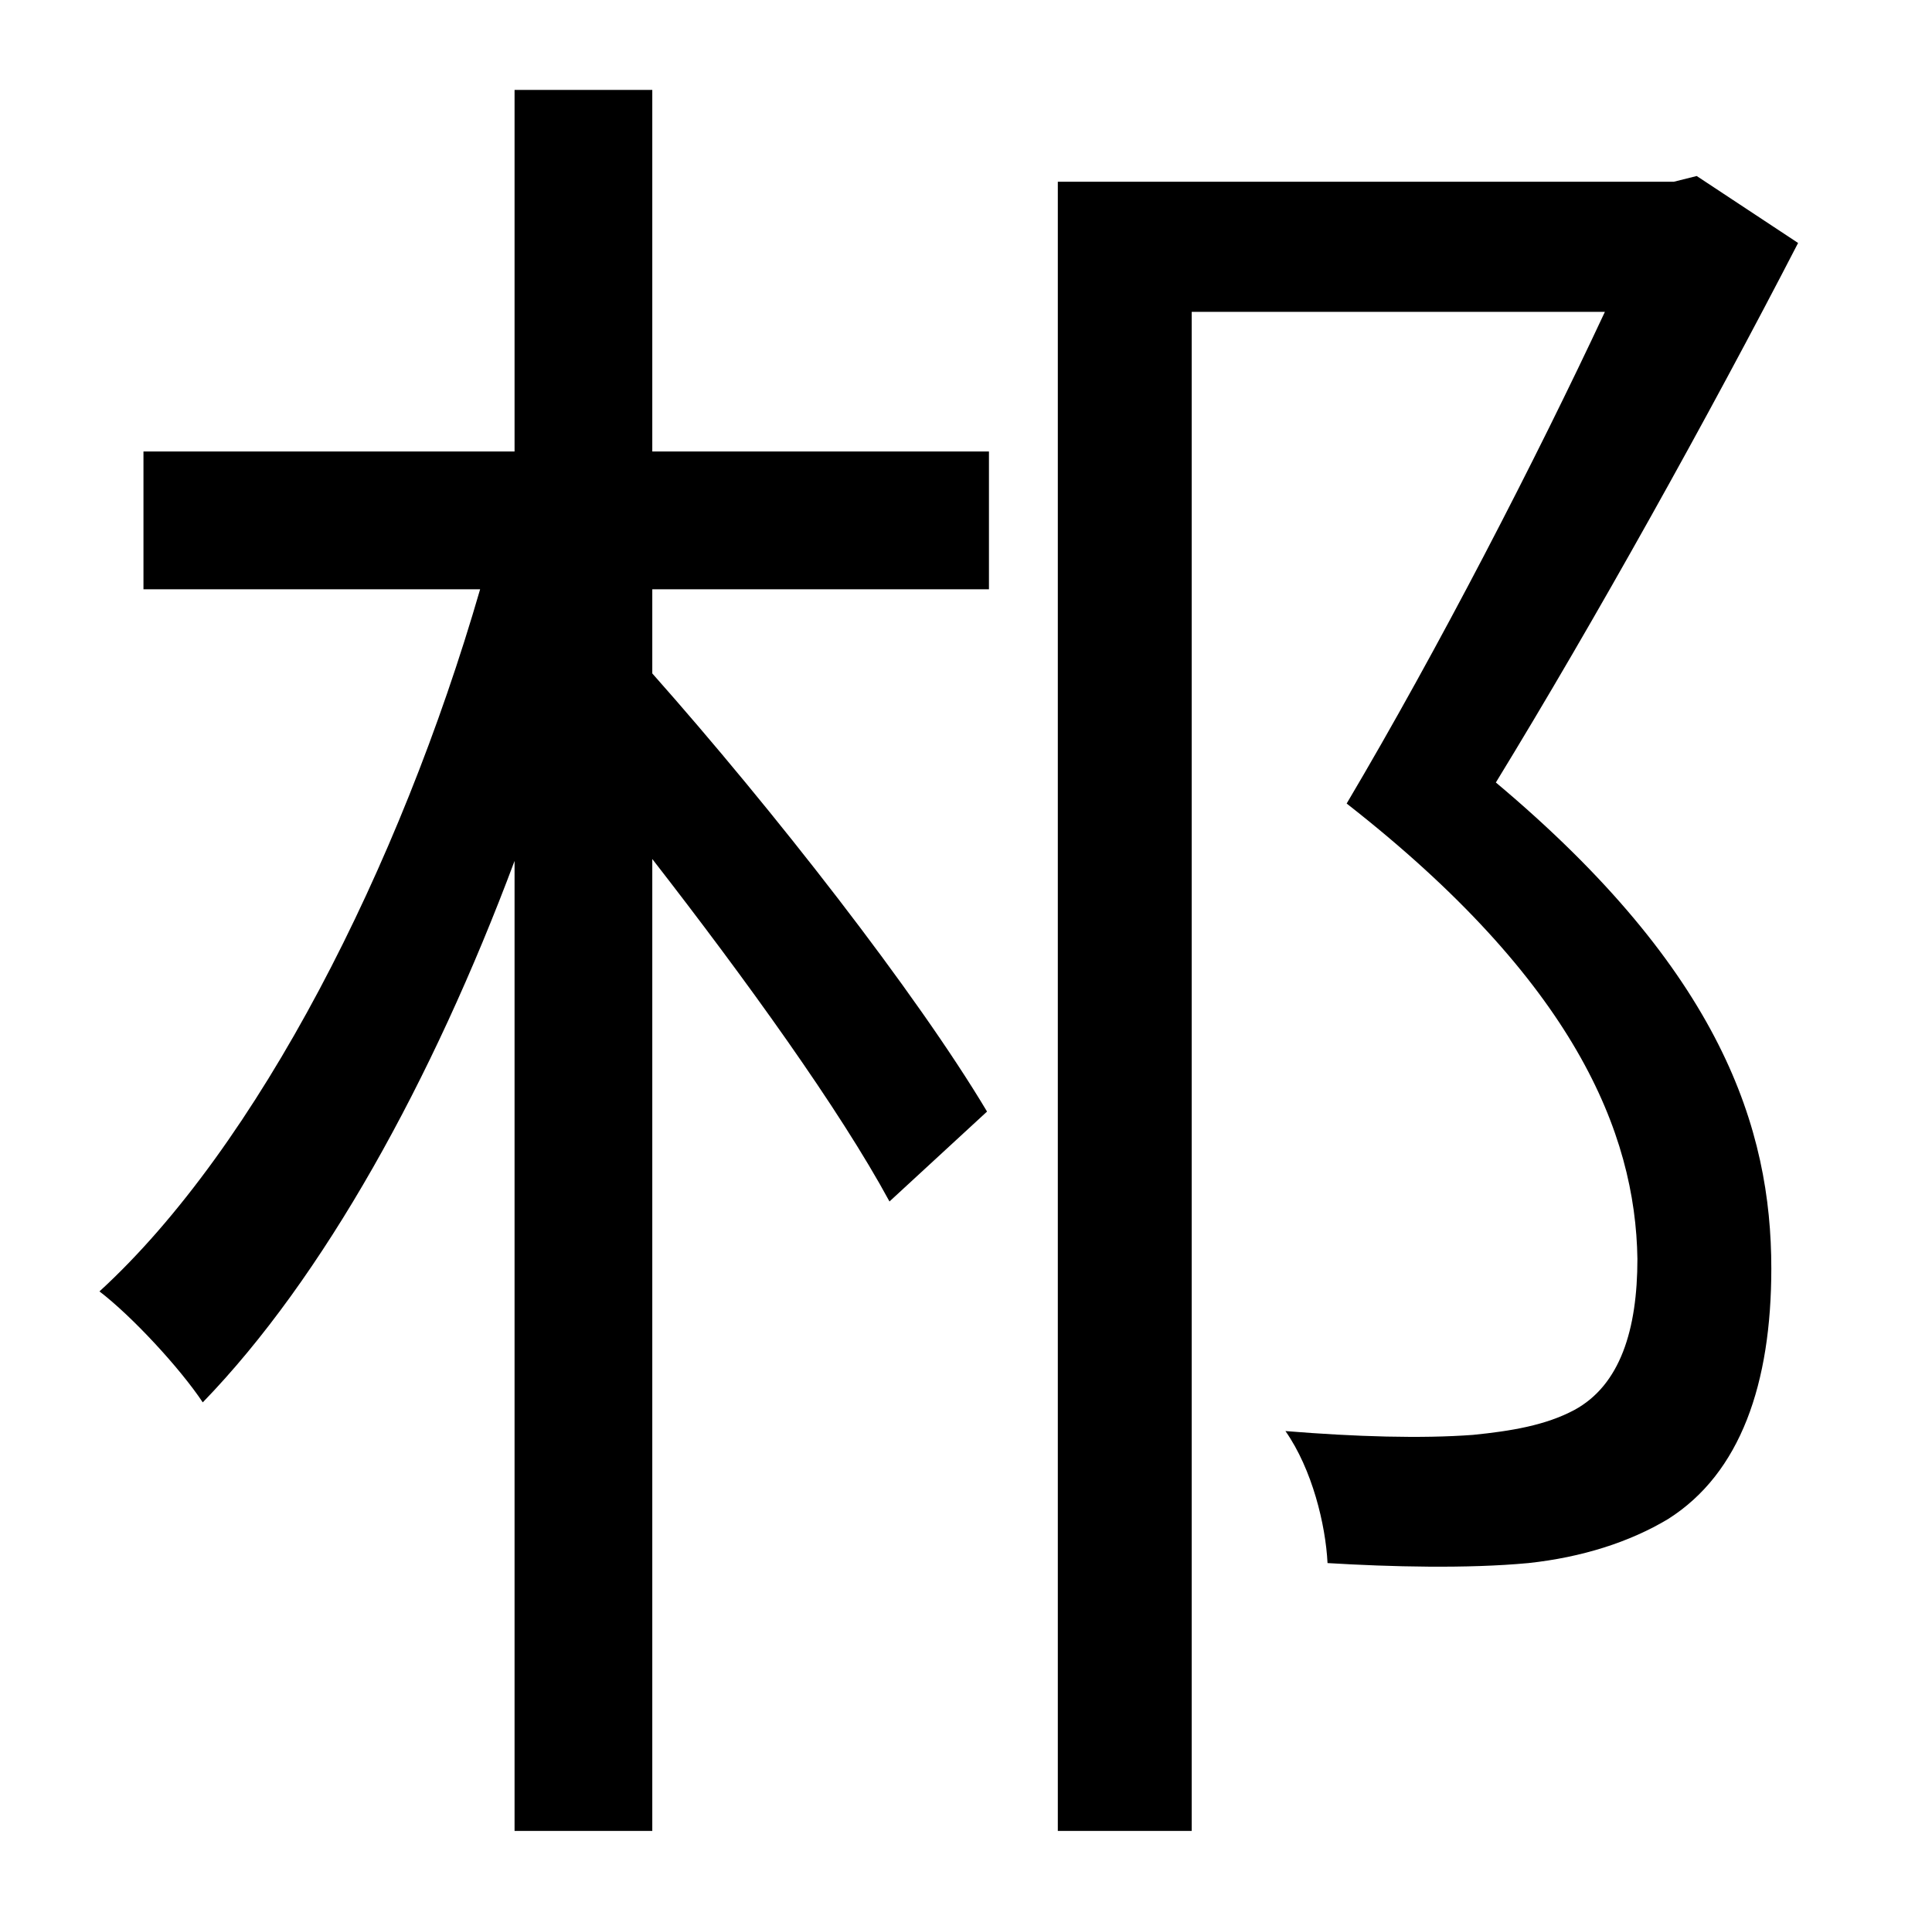 <?xml version="1.0" standalone="no"?>
<!DOCTYPE svg PUBLIC "-//W3C//DTD SVG 1.1//EN" "http://www.w3.org/Graphics/SVG/1.1/DTD/svg11.dtd" >
<svg xmlns="http://www.w3.org/2000/svg" xmlns:xlink="http://www.w3.org/1999/xlink" version="1.1" viewBox="-10 0 1010 1000">
   <path fill="currentColor"
d="M331 47v189h176v72h-176v44c63 71 138 167 175 229l-51 47c-26 -48 -75 -116 -124 -179v508h-72v-507c-43 115 -100 218 -163 283c-12 -18 -37 -45 -54 -58c83 -76 157 -222 199 -367h-176v-72h194v-189h72zM877 92l53 35c-47 91 -106 197 -158 282
c118 99 144 181 144 254c0 60 -16 107 -54 131c-20 12 -45 20 -73 23c-32 3 -72 2 -105 0c-1 -20 -8 -49 -22 -69c37 3 71 4 98 2c20 -2 38 -5 53 -13c24 -13 33 -42 33 -79c-1 -66 -33 -145 -152 -238c48 -81 99 -180 135 -257h-216v794h-70v-862h322z" />
</svg>
